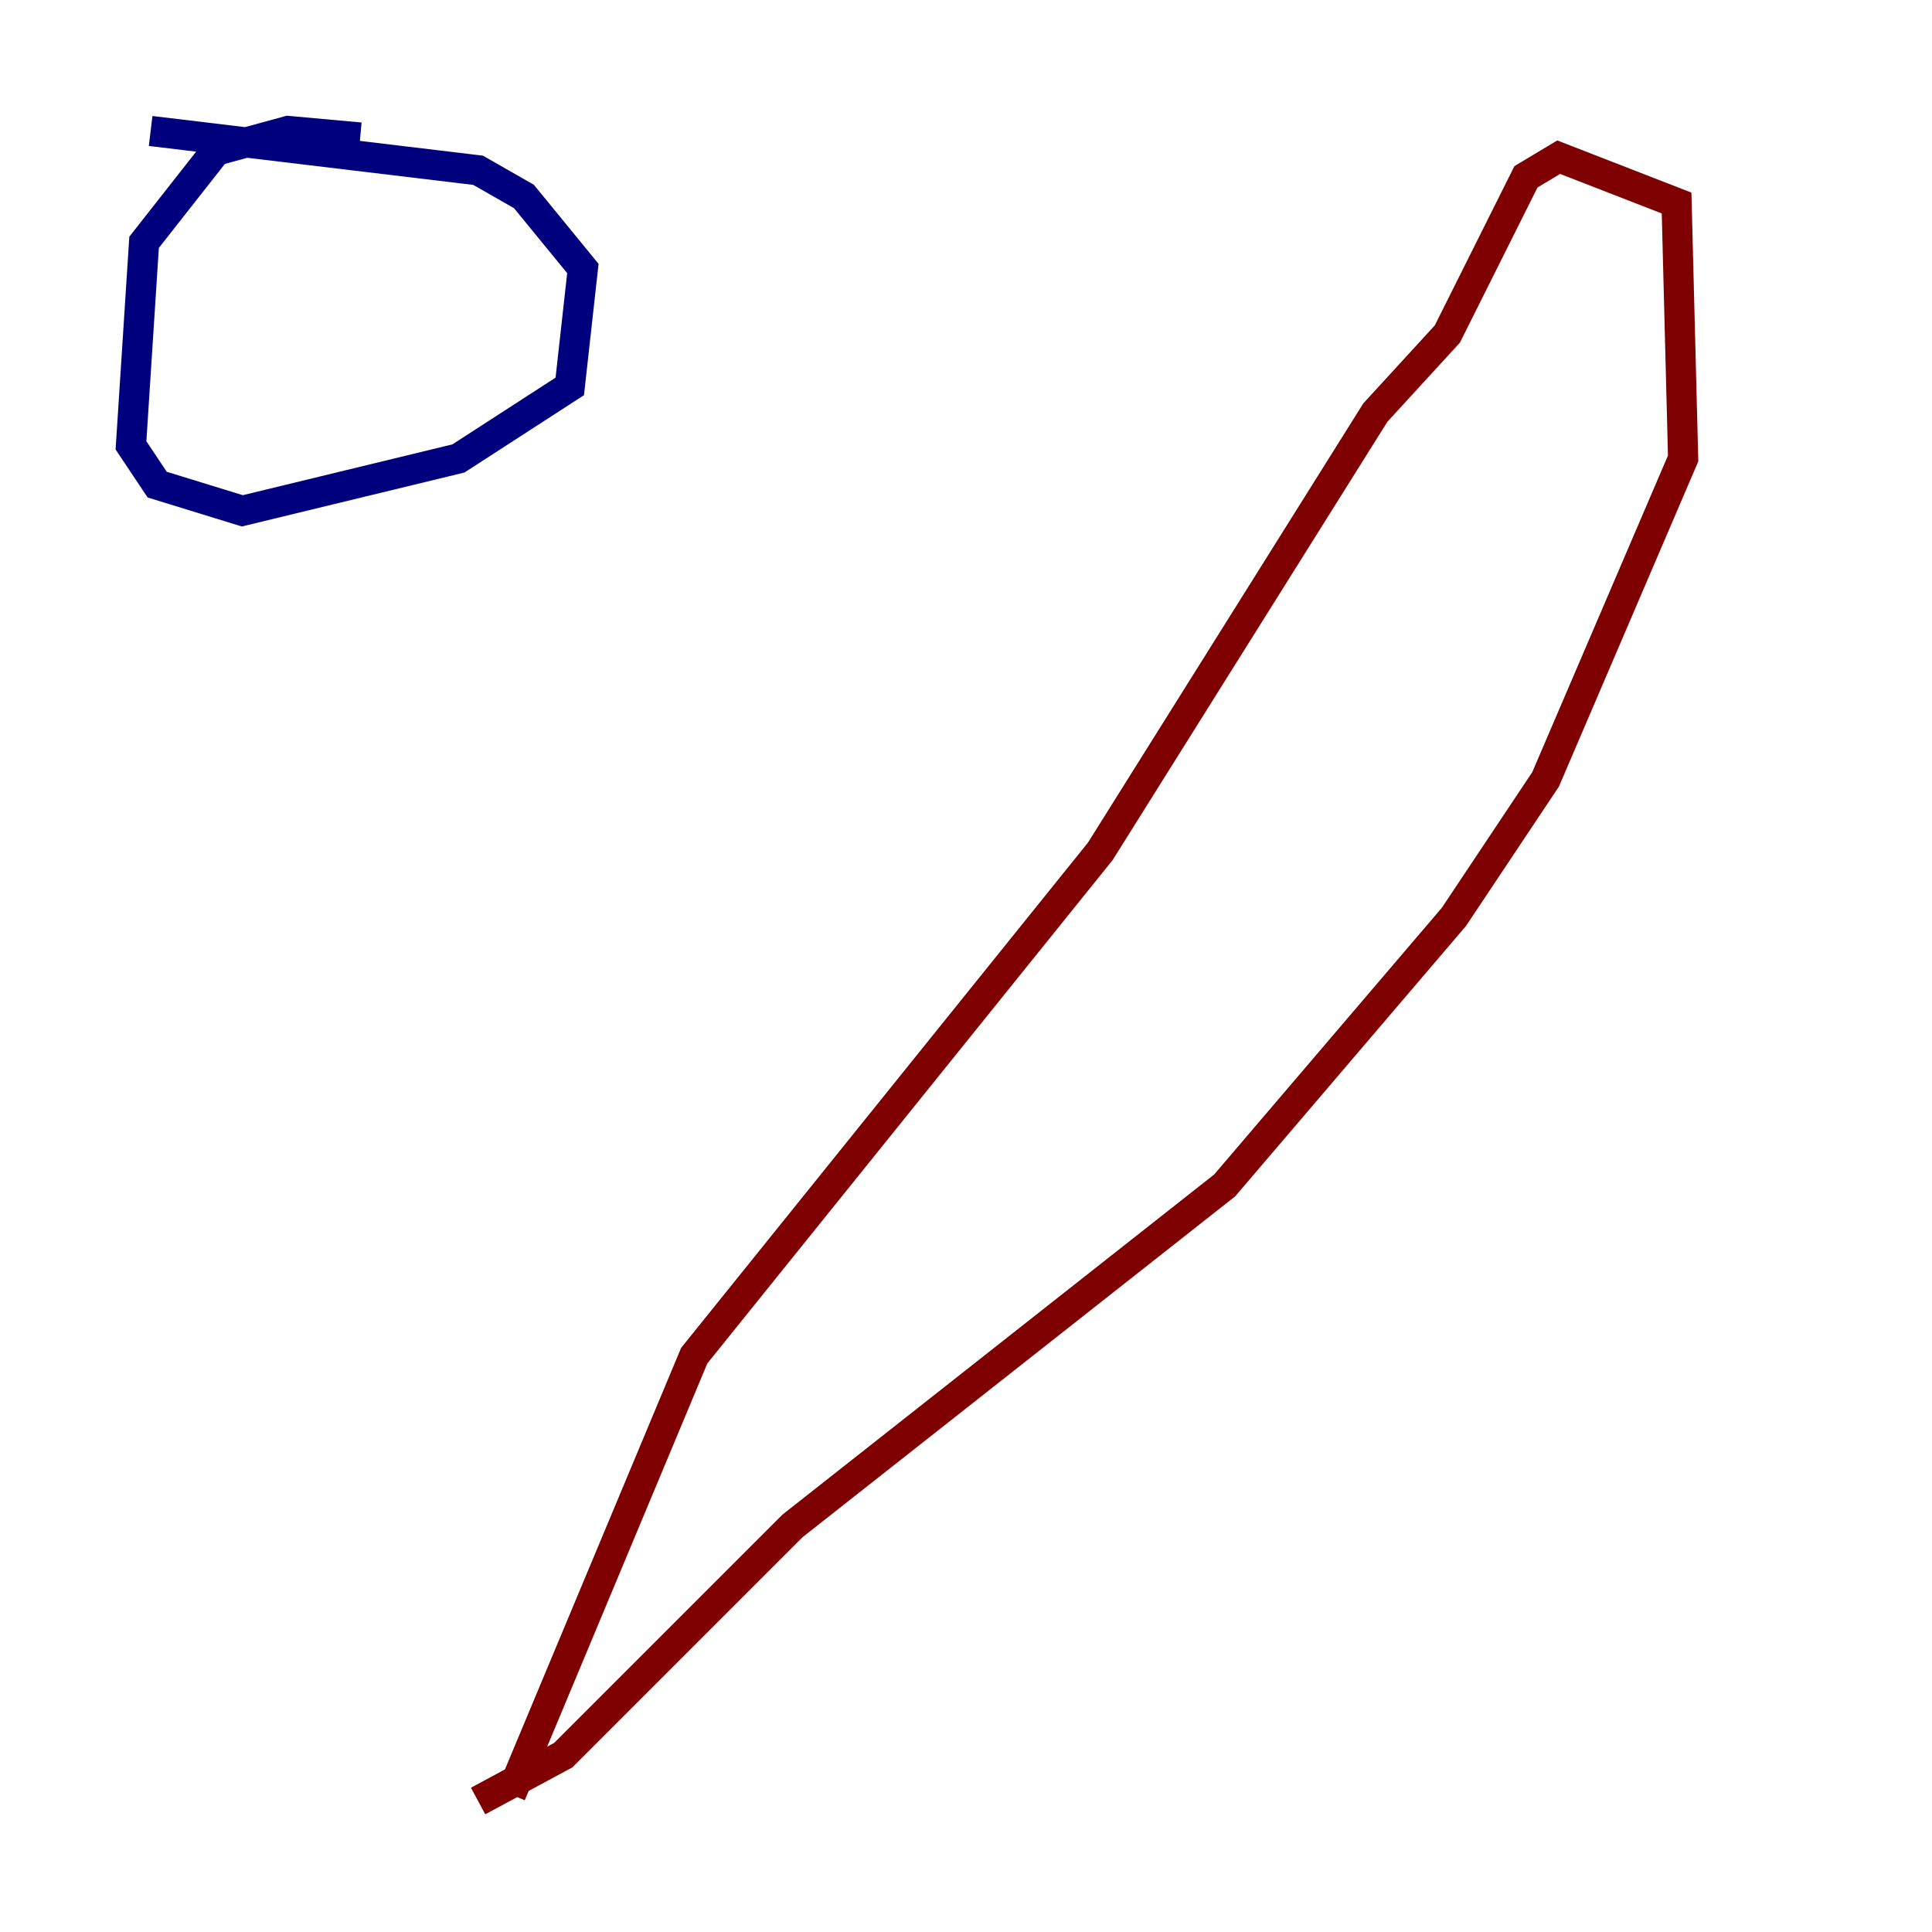 <?xml version="1.0" encoding="utf-8" ?>
<svg baseProfile="tiny" height="128" version="1.2" viewBox="0,0,128,128" width="128" xmlns="http://www.w3.org/2000/svg" xmlns:ev="http://www.w3.org/2001/xml-events" xmlns:xlink="http://www.w3.org/1999/xlink"><defs /><polyline fill="none" points="23.864,9.112 19.091,8.678 14.319,9.98 9.546,16.054 8.678,29.505 10.414,32.108 16.054,33.844 30.373,30.373 37.749,25.6 38.617,17.79 34.712,13.017 31.675,11.281 9.98,8.678" stroke="#00007f" stroke-width="2" /><polyline fill="none" points="33.844,118.888 45.993,89.817 72.895,56.407 91.119,27.336 95.891,22.129 101.098,11.715 103.268,10.414 111.078,13.451 111.512,30.373 102.4,51.634 96.325,60.746 81.139,78.536 52.502,101.098 37.315,116.285 31.675,119.322" stroke="#7f0000" stroke-width="2" /></svg>